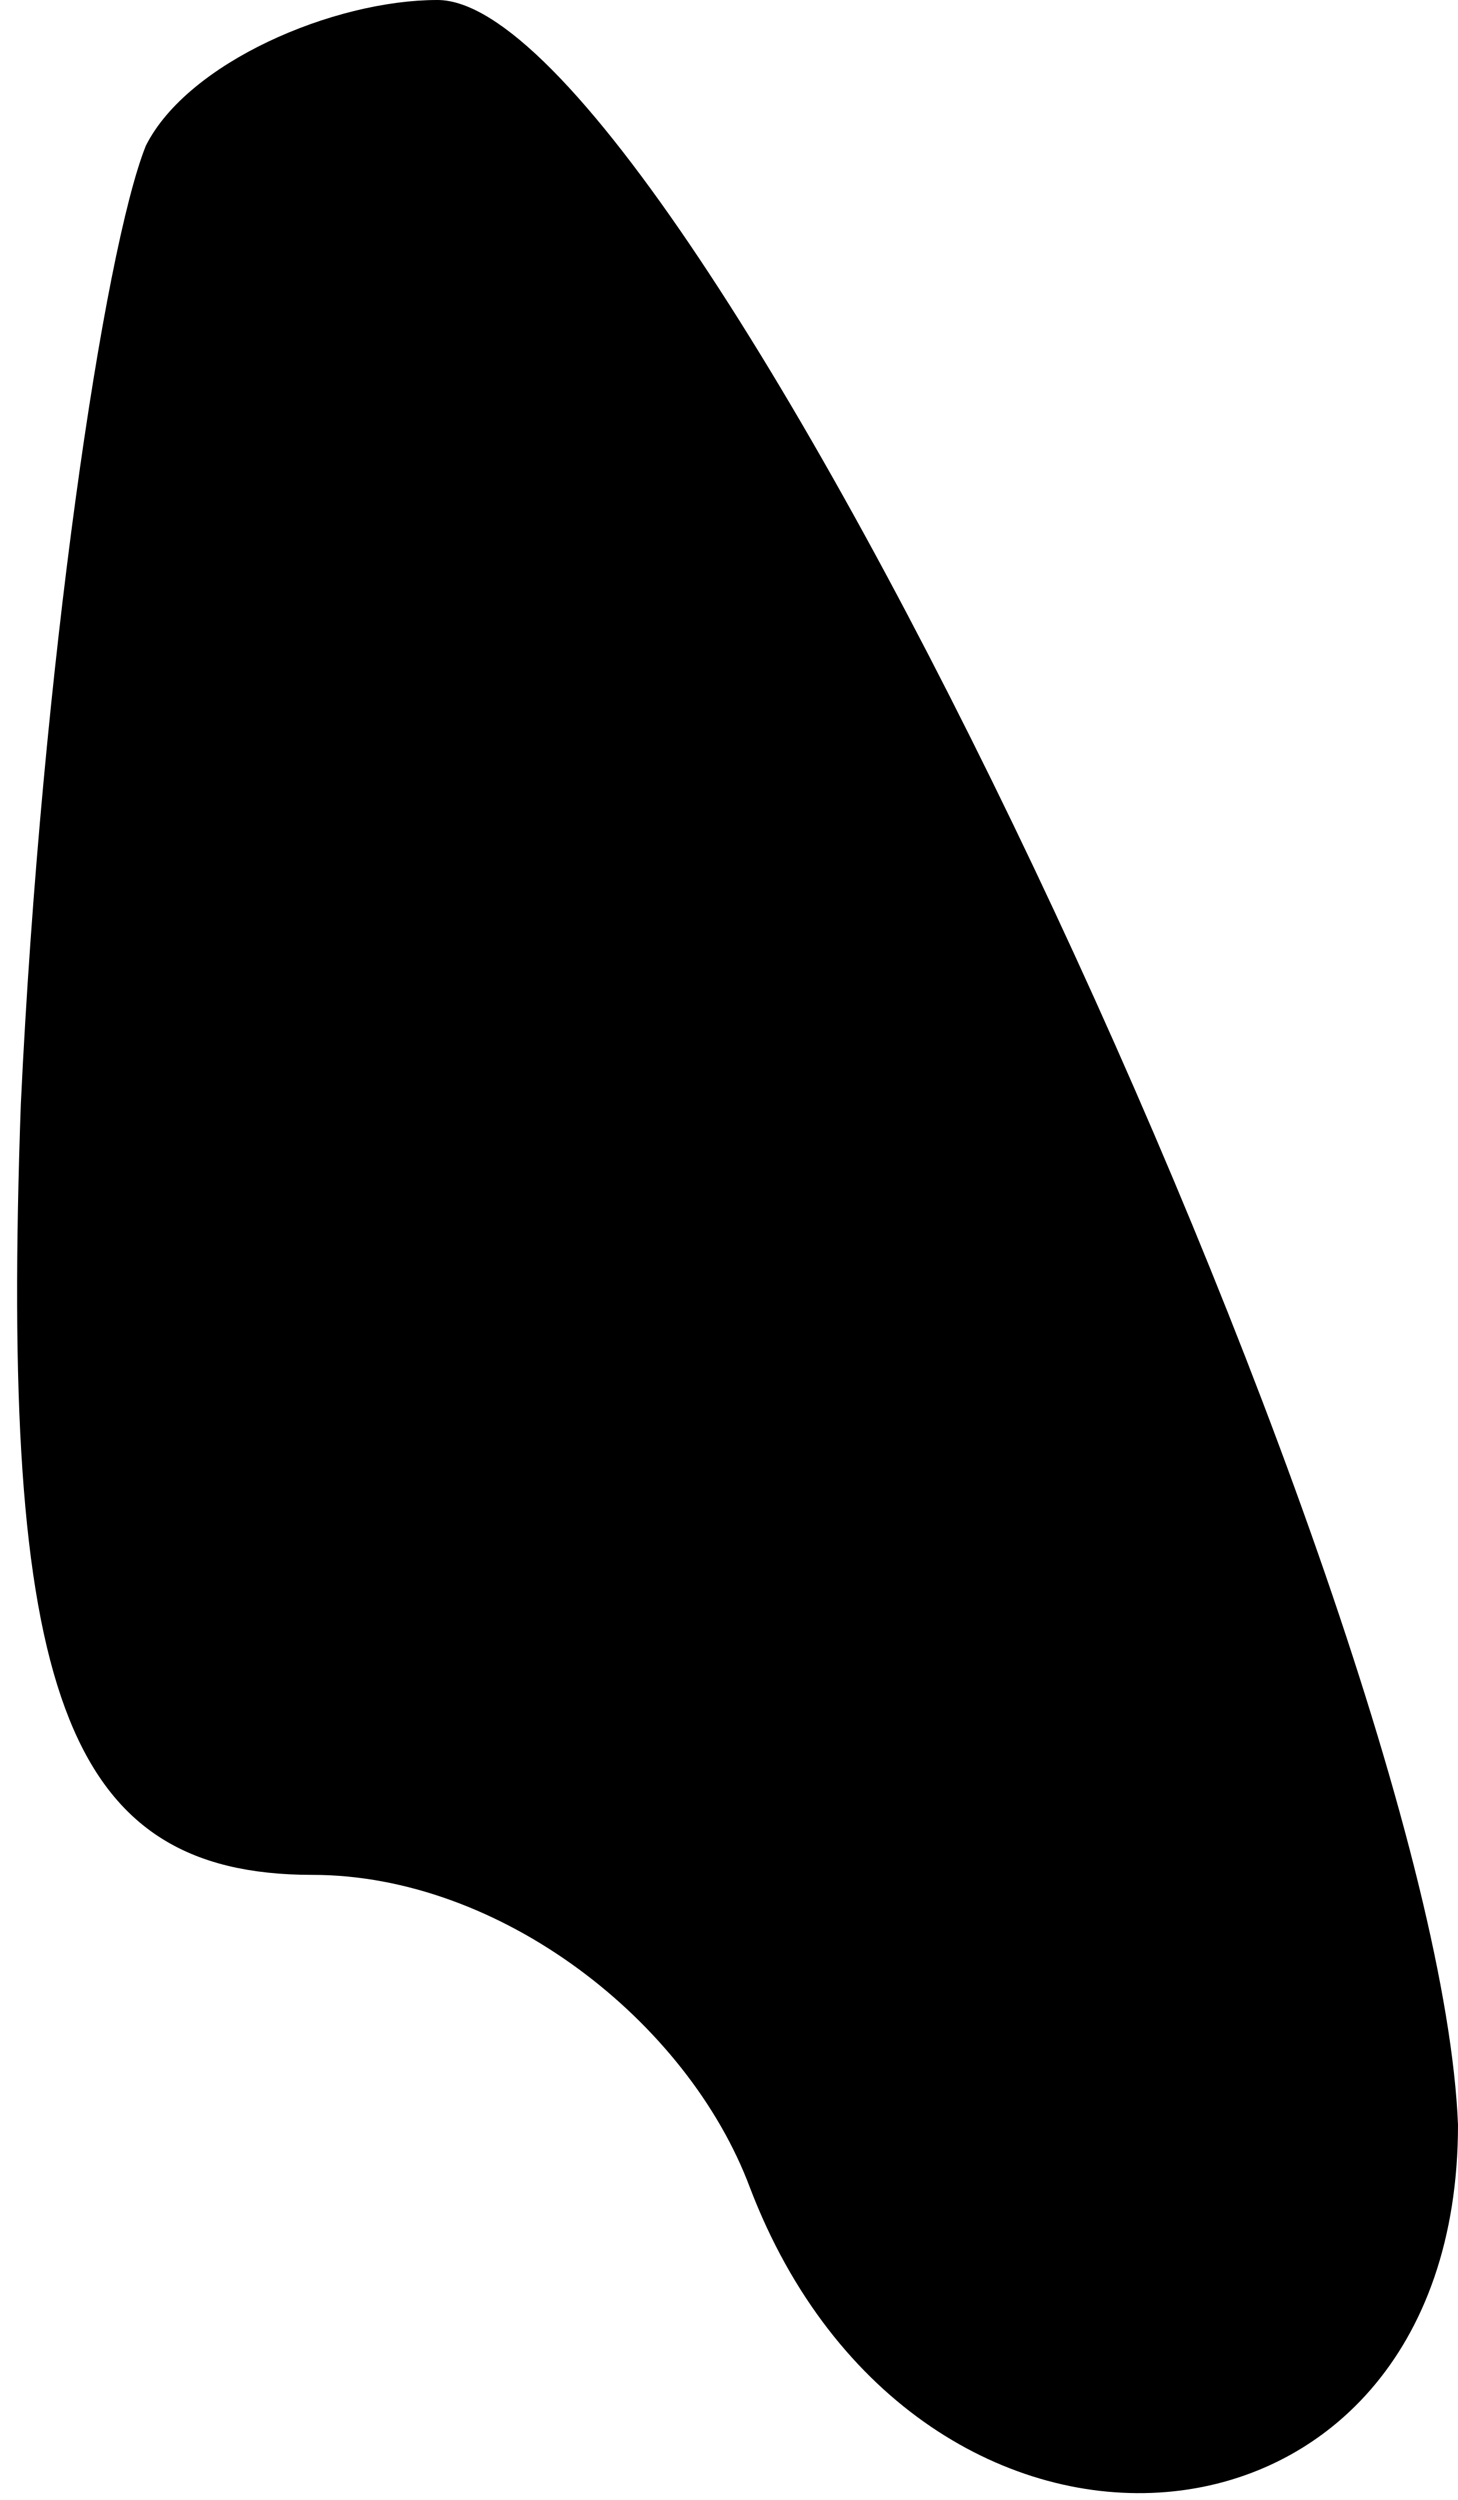 <?xml version="1.0" standalone="no"?>
<!DOCTYPE svg PUBLIC "-//W3C//DTD SVG 20010904//EN"
 "http://www.w3.org/TR/2001/REC-SVG-20010904/DTD/svg10.dtd">
<svg version="1.0" xmlns="http://www.w3.org/2000/svg"
 width="7pt" height="12pt" viewBox="0 0 7 12"
 preserveAspectRatio="xMidYMid meet">
<g transform="translate(0,12) scale(0.1,-0.1)"
fill="#000000" stroke="none">
<path fill="#000000" stroke="none" d="M7 113 c-2 -5 -5 -25 -6 -46 -1 -28 2
-37 14 -37 9 0 18 -7 21 -15 8 -21 34 -19 34 3 -1 25 -37 102 -49 102 -5 0
-12 -3 -14 -7z"/>
</g>
</svg>
